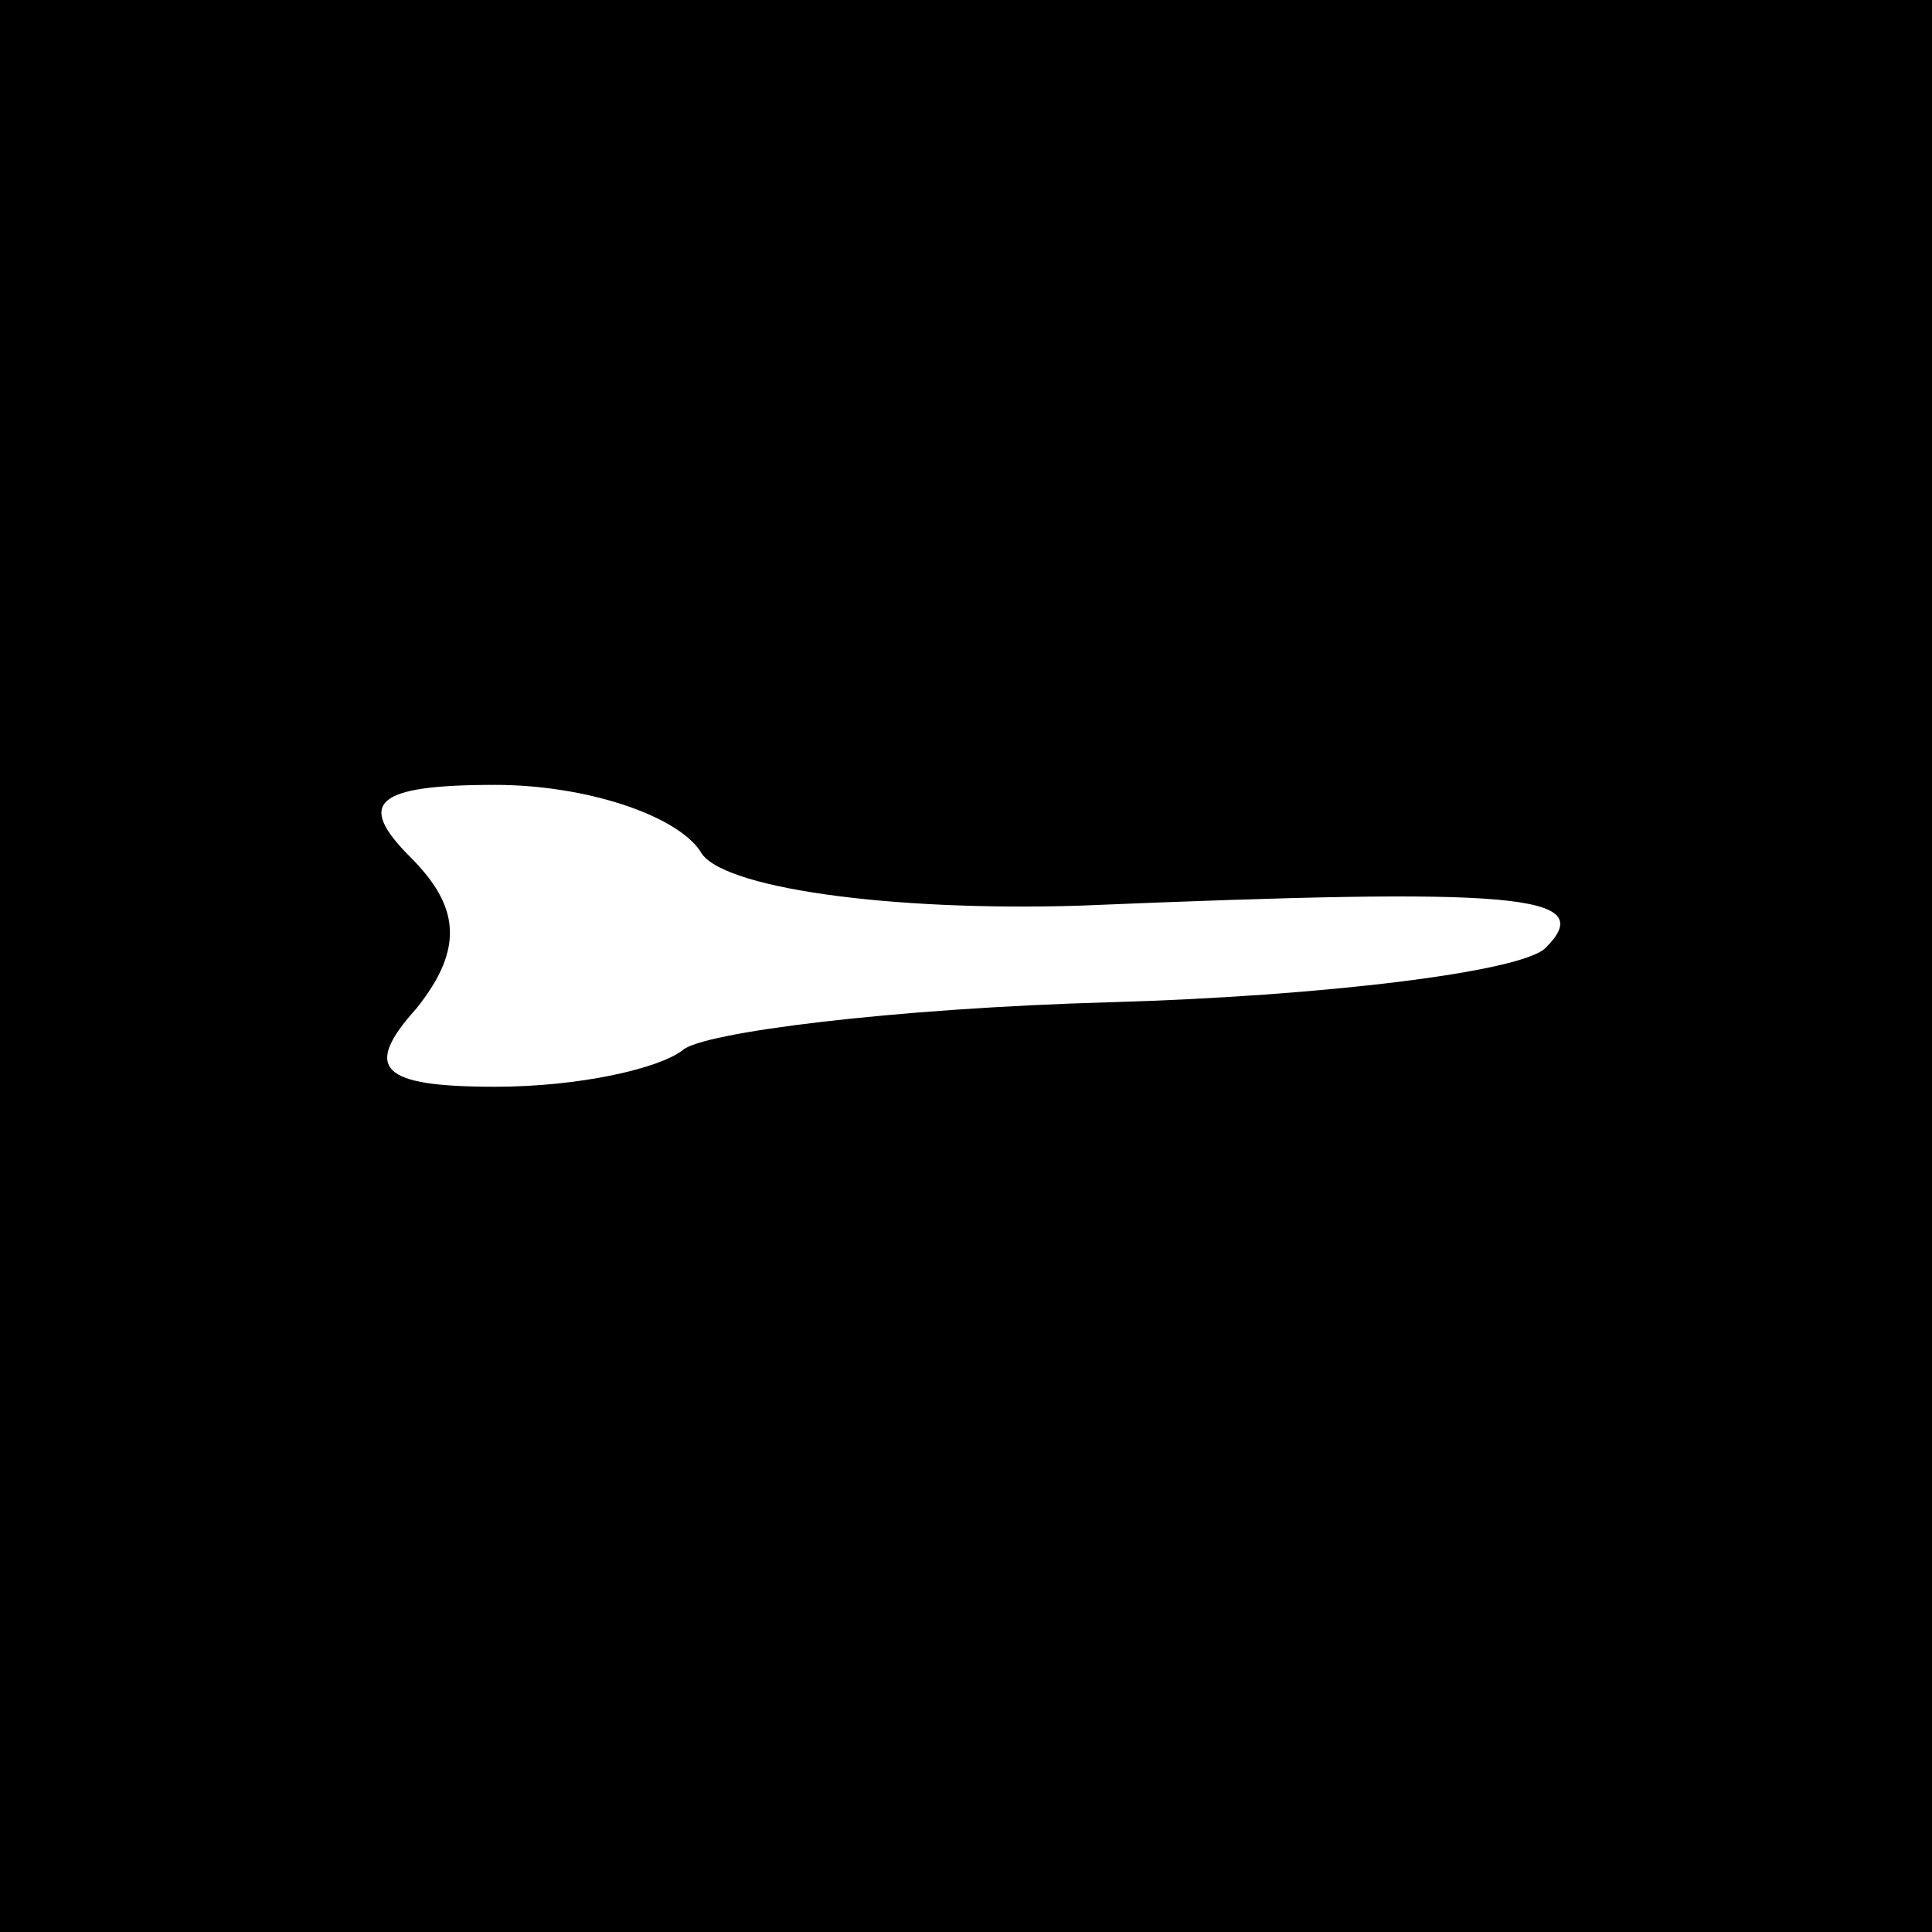 <?xml version="1.0" standalone="no"?>
<!DOCTYPE svg PUBLIC "-//W3C//DTD SVG 20010904//EN"
 "http://www.w3.org/TR/2001/REC-SVG-20010904/DTD/svg10.dtd">
<svg version="1.0" xmlns="http://www.w3.org/2000/svg"
 width="32pt" height="32pt" viewBox="0 0 32 32"
 preserveAspectRatio="xMidYMid meet">
<rect x="0" y="0" width="32" height="32" fill="#808080" stroke="none"/>
<g transform="translate(0,32) scale(0.1,-0.1)"
fill="#000000" stroke="none">
<path fill="#000000" stroke="none" d="M0 160 l0 -160 160 0 160 0 0 160 0
160 -160 0 -160 0 0 -160z"/>
<path fill="#ffffff" stroke="none" d="M116 179 c3 -6 31 -10 63 -9 72 3 86 2
77 -7 -4 -4 -37 -8 -72 -9 -36 -1 -68 -5 -71 -8 -4 -3 -17 -6 -31 -6 -19 0
-22 3 -13 13 8 10 7 17 -1 25 -9 9 -6 12 14 12 15 0 30 -5 34 -11z"/>
</g>
</svg>
